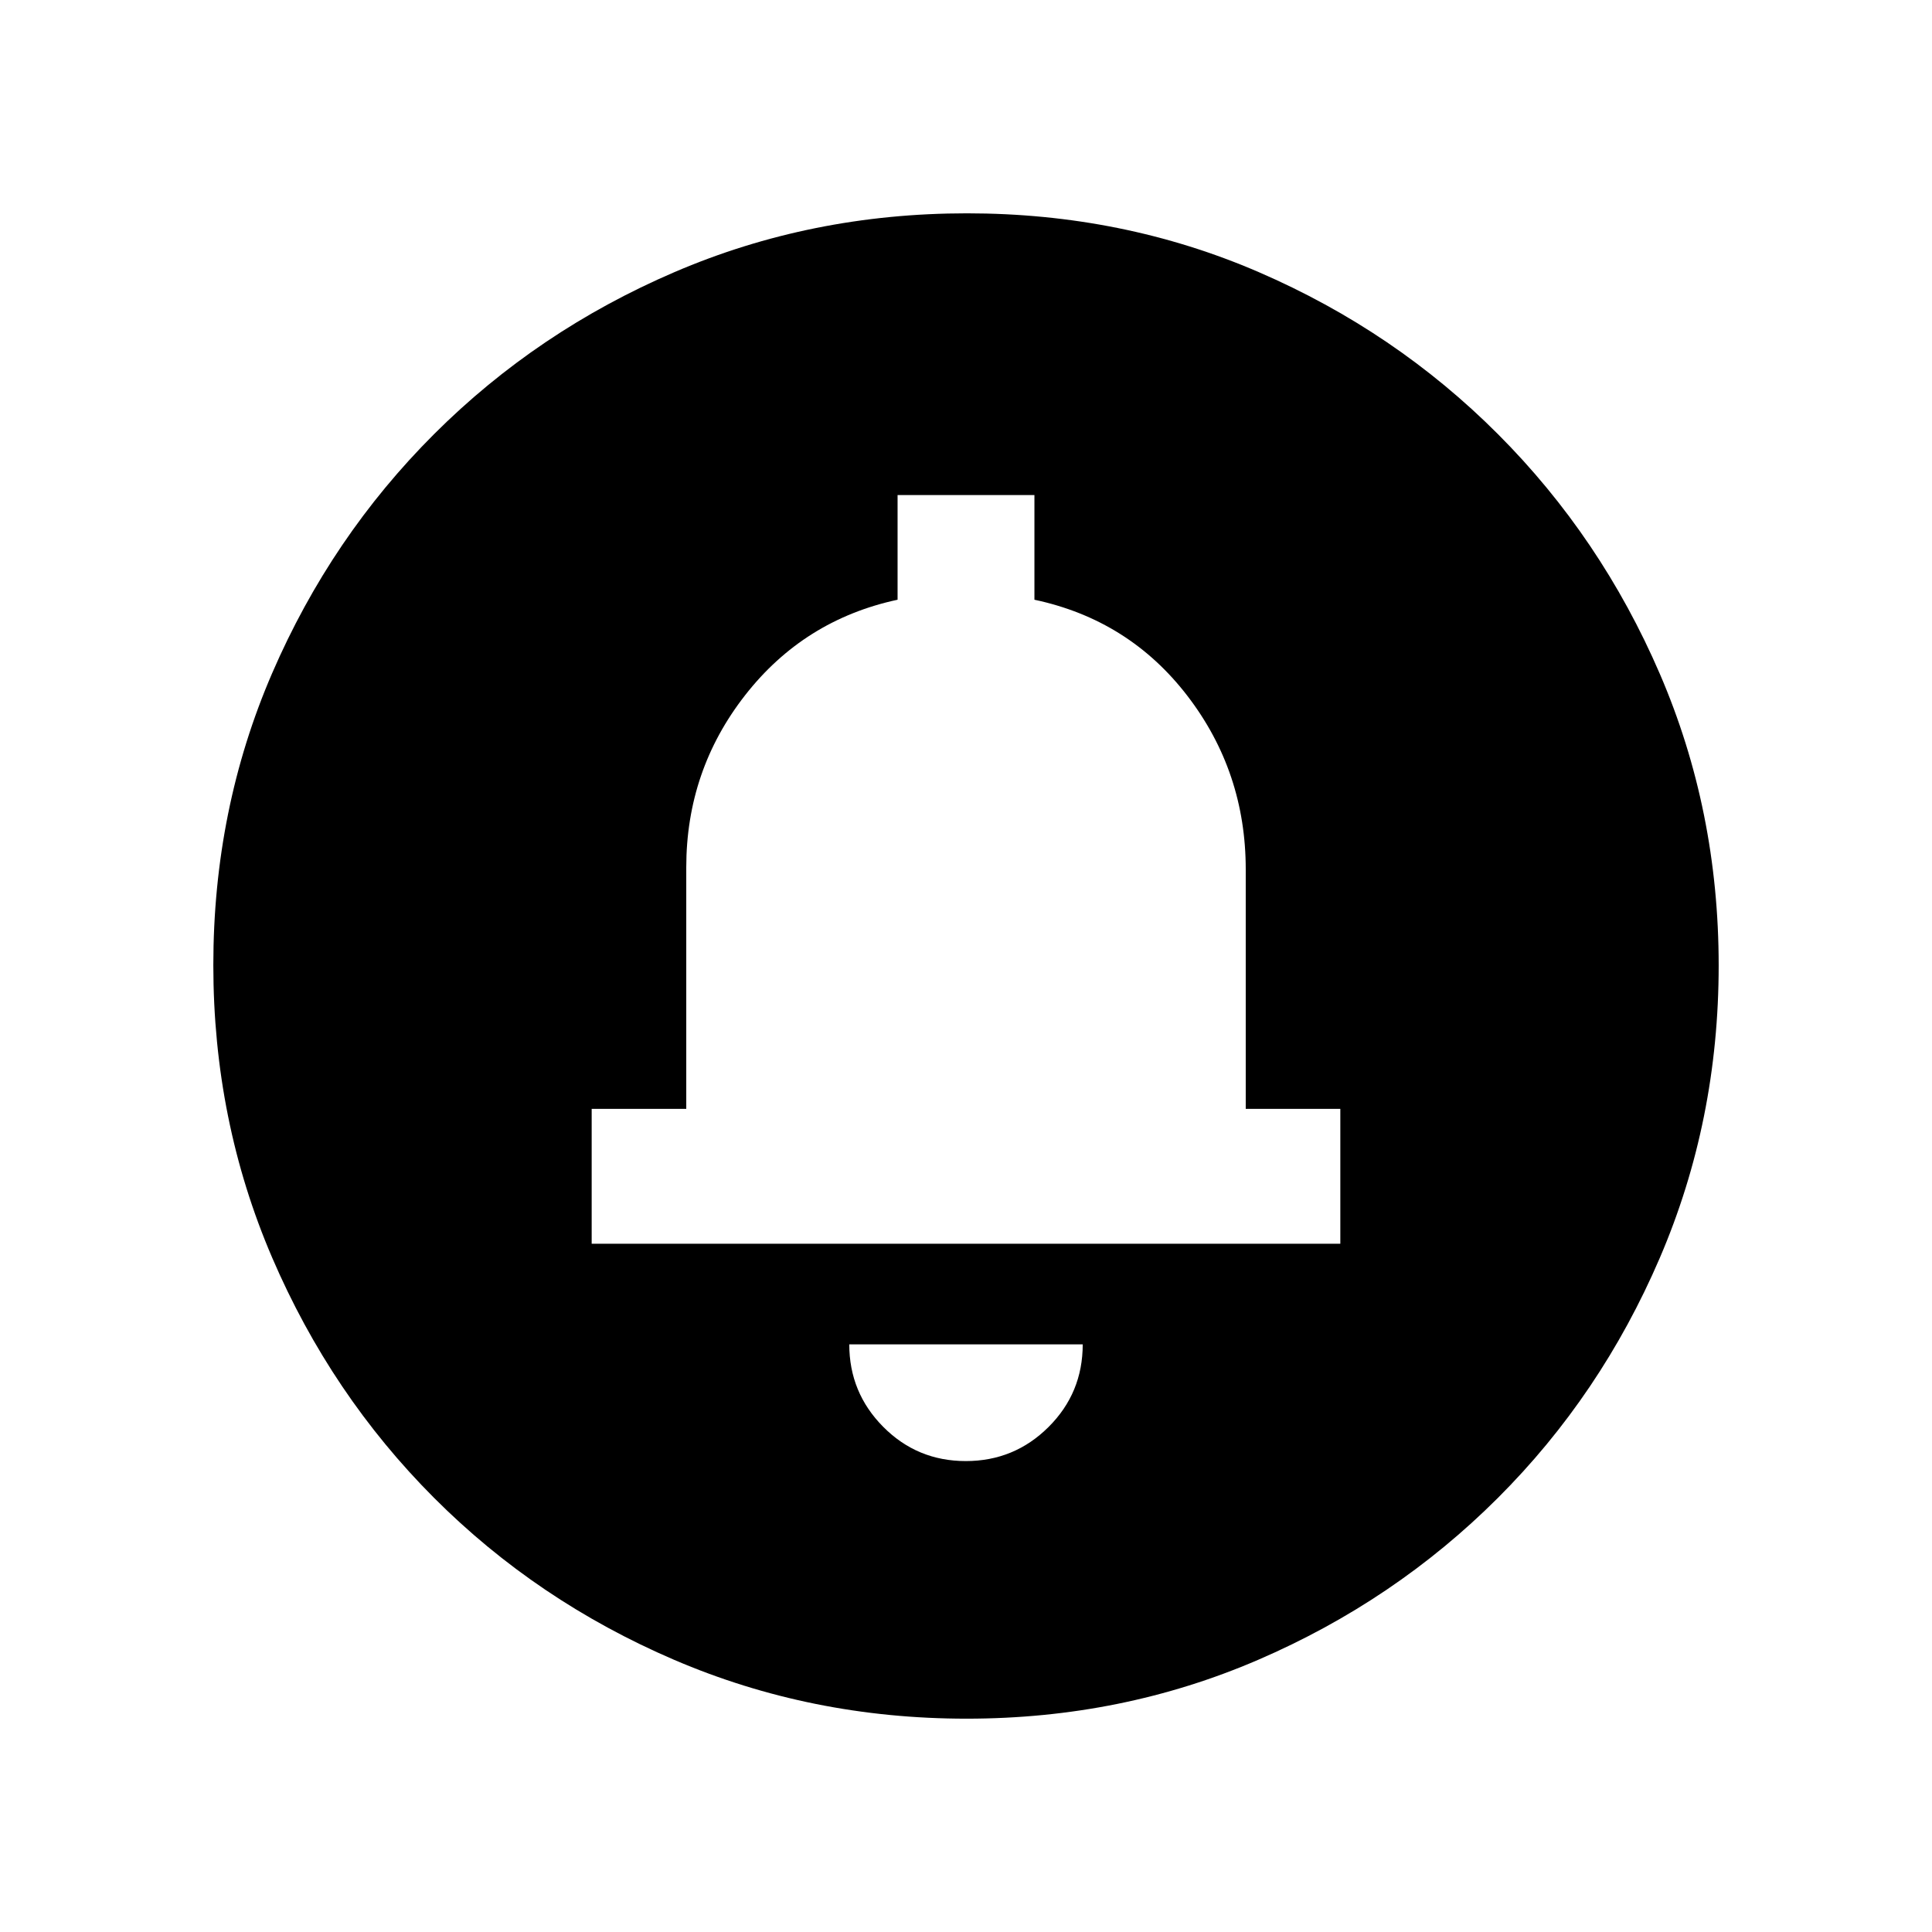 <svg xmlns="http://www.w3.org/2000/svg" height="20" viewBox="0 -960 960 960" width="20"><path d="M479.88-234Q504-234 521-250.92q17-16.91 17-41.08H422q0 24 16.88 41t41 17ZM294-342h372v-67h-47v-119q0-48.49-29-86.25Q561-652 514-662v-52h-68v52q-46.5 10-75.75 47.44T341-529v120h-47v67Zm186-67Zm.28 303q-77.19 0-145.35-29.26-68.15-29.27-119.29-80.5Q164.5-267 135.25-335.05 106-403.09 106-480.46q0-77.45 29.26-145.11 29.27-67.65 80.5-118.79Q267-795.5 335.05-824.75 403.09-854 480.46-854q77.45 0 145.11 29.26 67.65 29.27 118.79 80.5Q795.5-693 824.75-625.19T854-480.28q0 77.19-29.26 145.35-29.27 68.15-80.5 119.29Q693-164.5 625.19-135.25T480.28-106Z"/></svg>